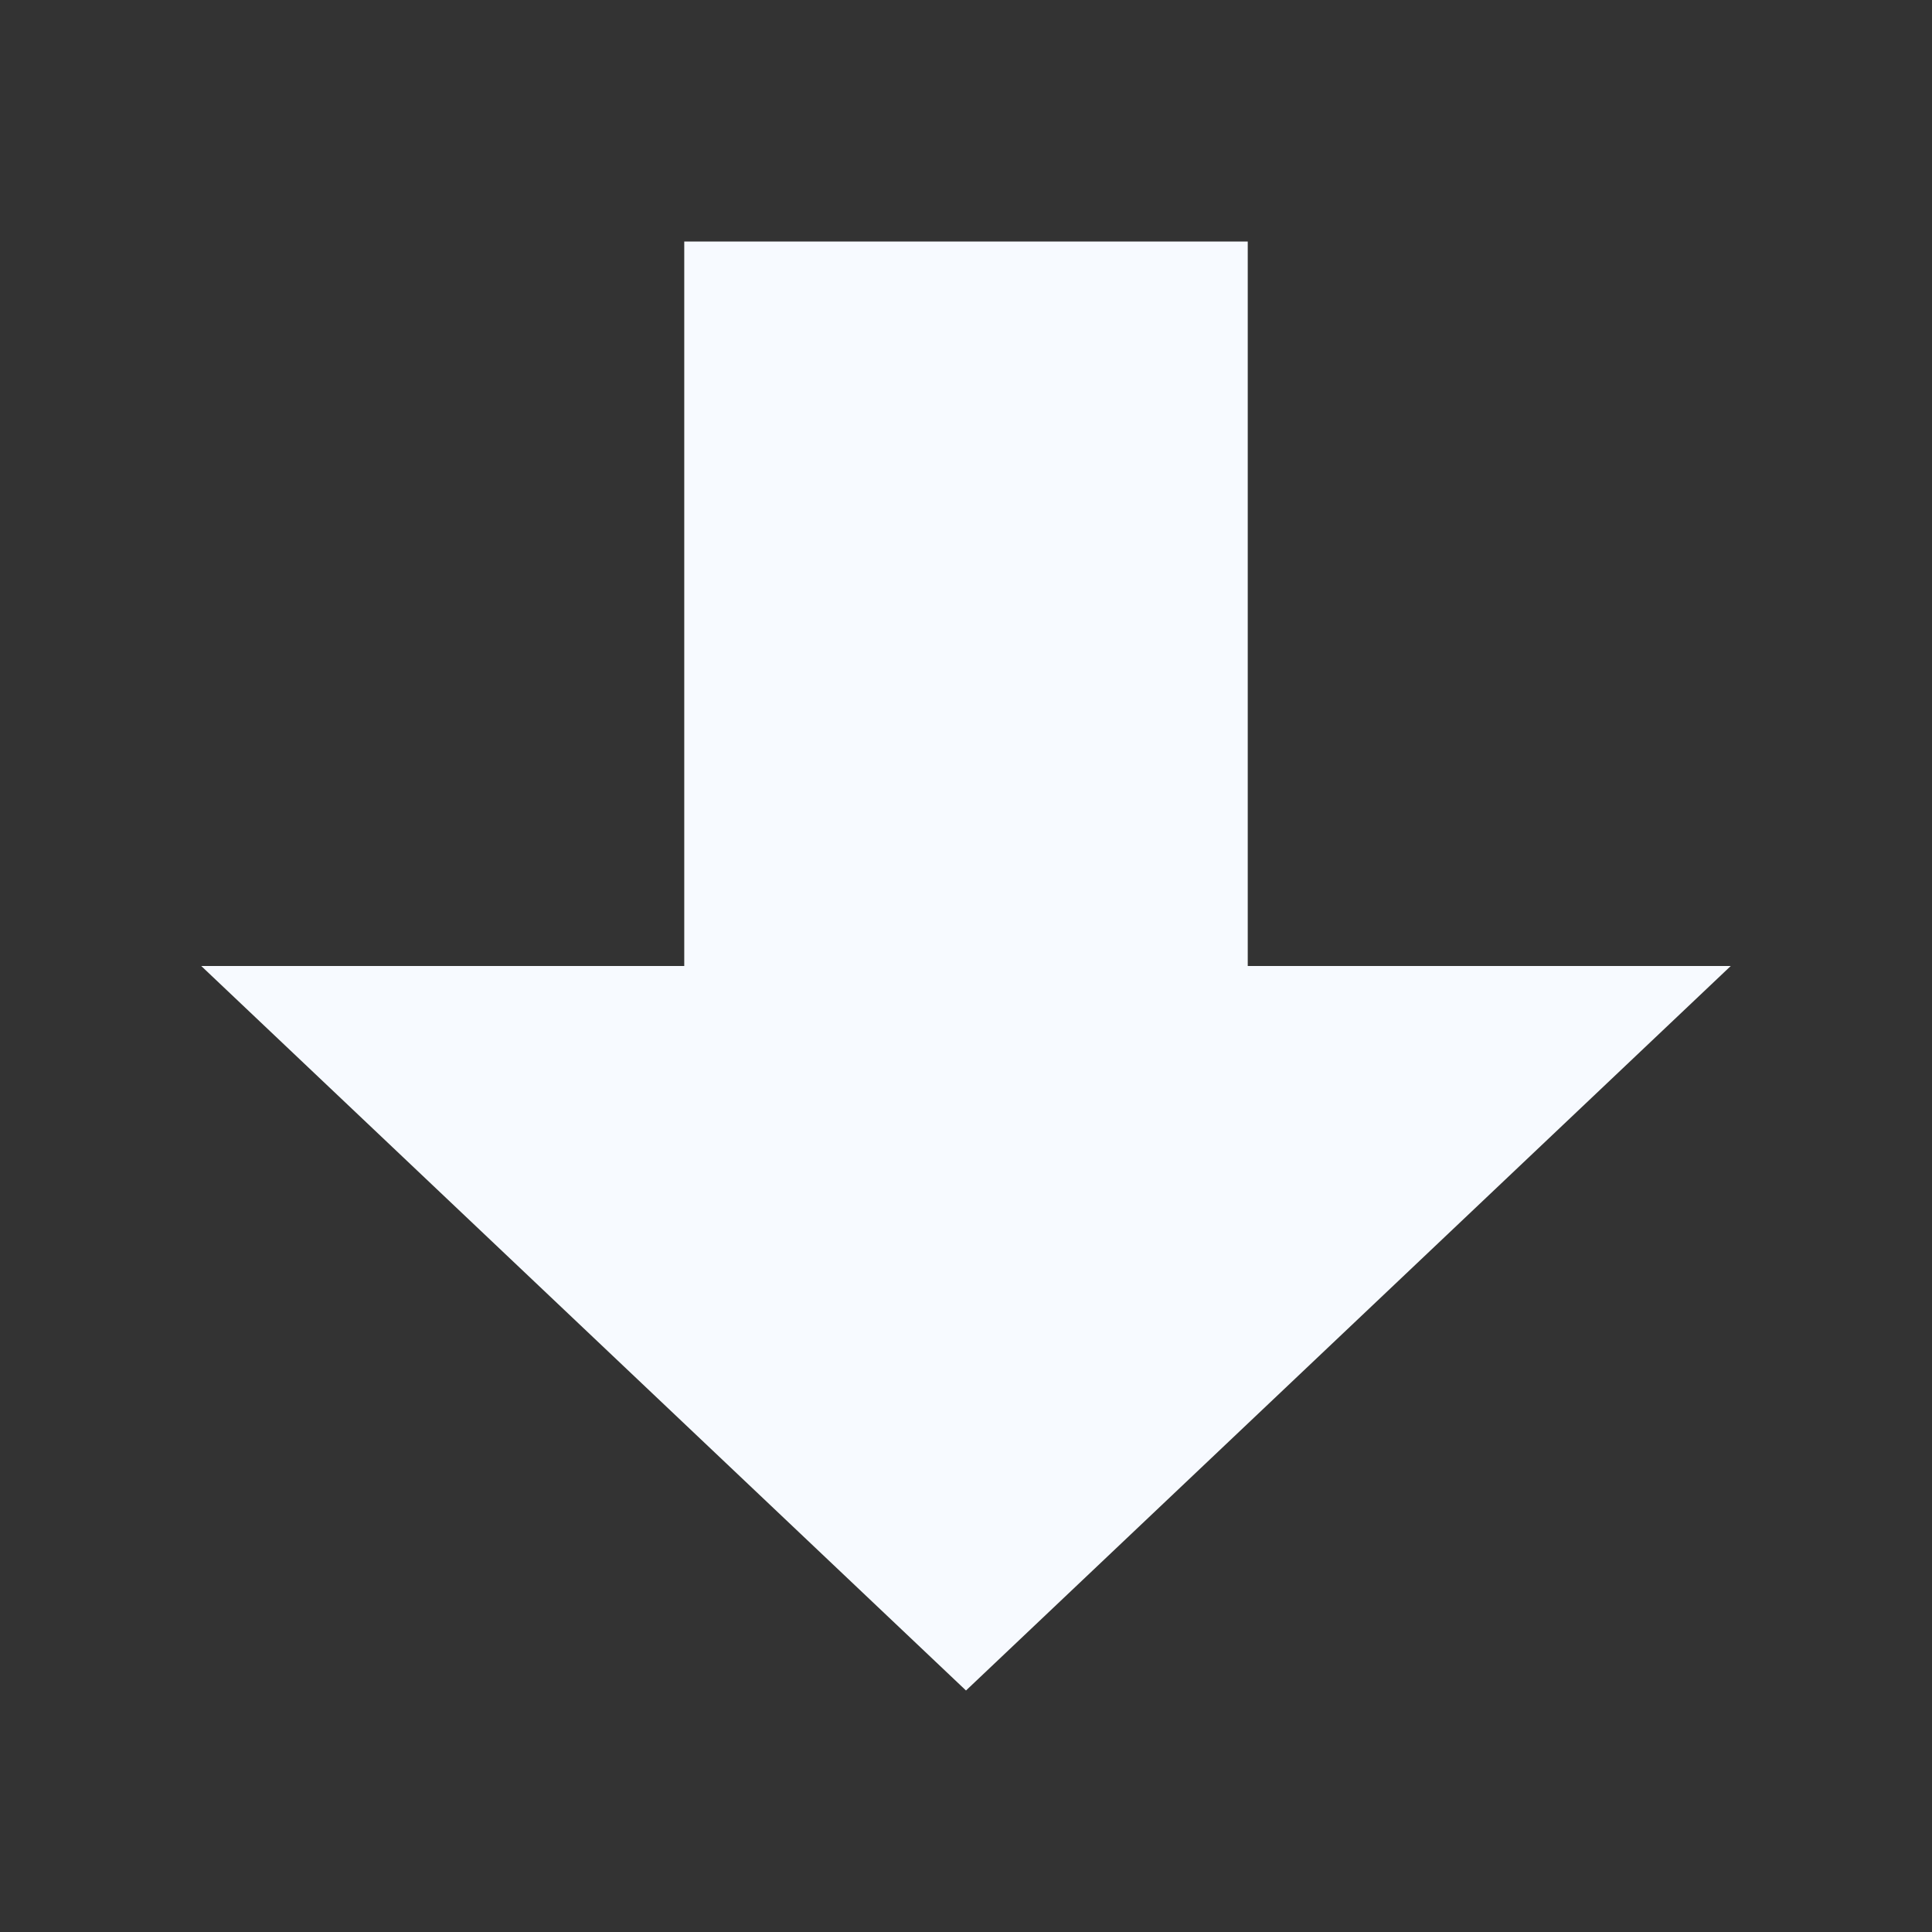 <svg width="64px" height="64px" viewBox="0 0 48 48" fill="none" xmlns="http://www.w3.org/2000/svg"><rect x="0" y="0" width="48" height="48" fill="#333333" stroke="none"/><g id="SVGRepo_bgCarrier" stroke-width="0"></g><g id="SVGRepo_tracerCarrier" stroke-linecap="round" stroke-linejoin="round"></g><g id="SVGRepo_iconCarrier"> <path d="M5 24L24 42L43 24H31V6H17V24H5Z" fill="#f7faff" stroke="#f7faff" stroke-width="0" stroke-linecap="round" stroke-linejoin="round"></path> </g></svg>